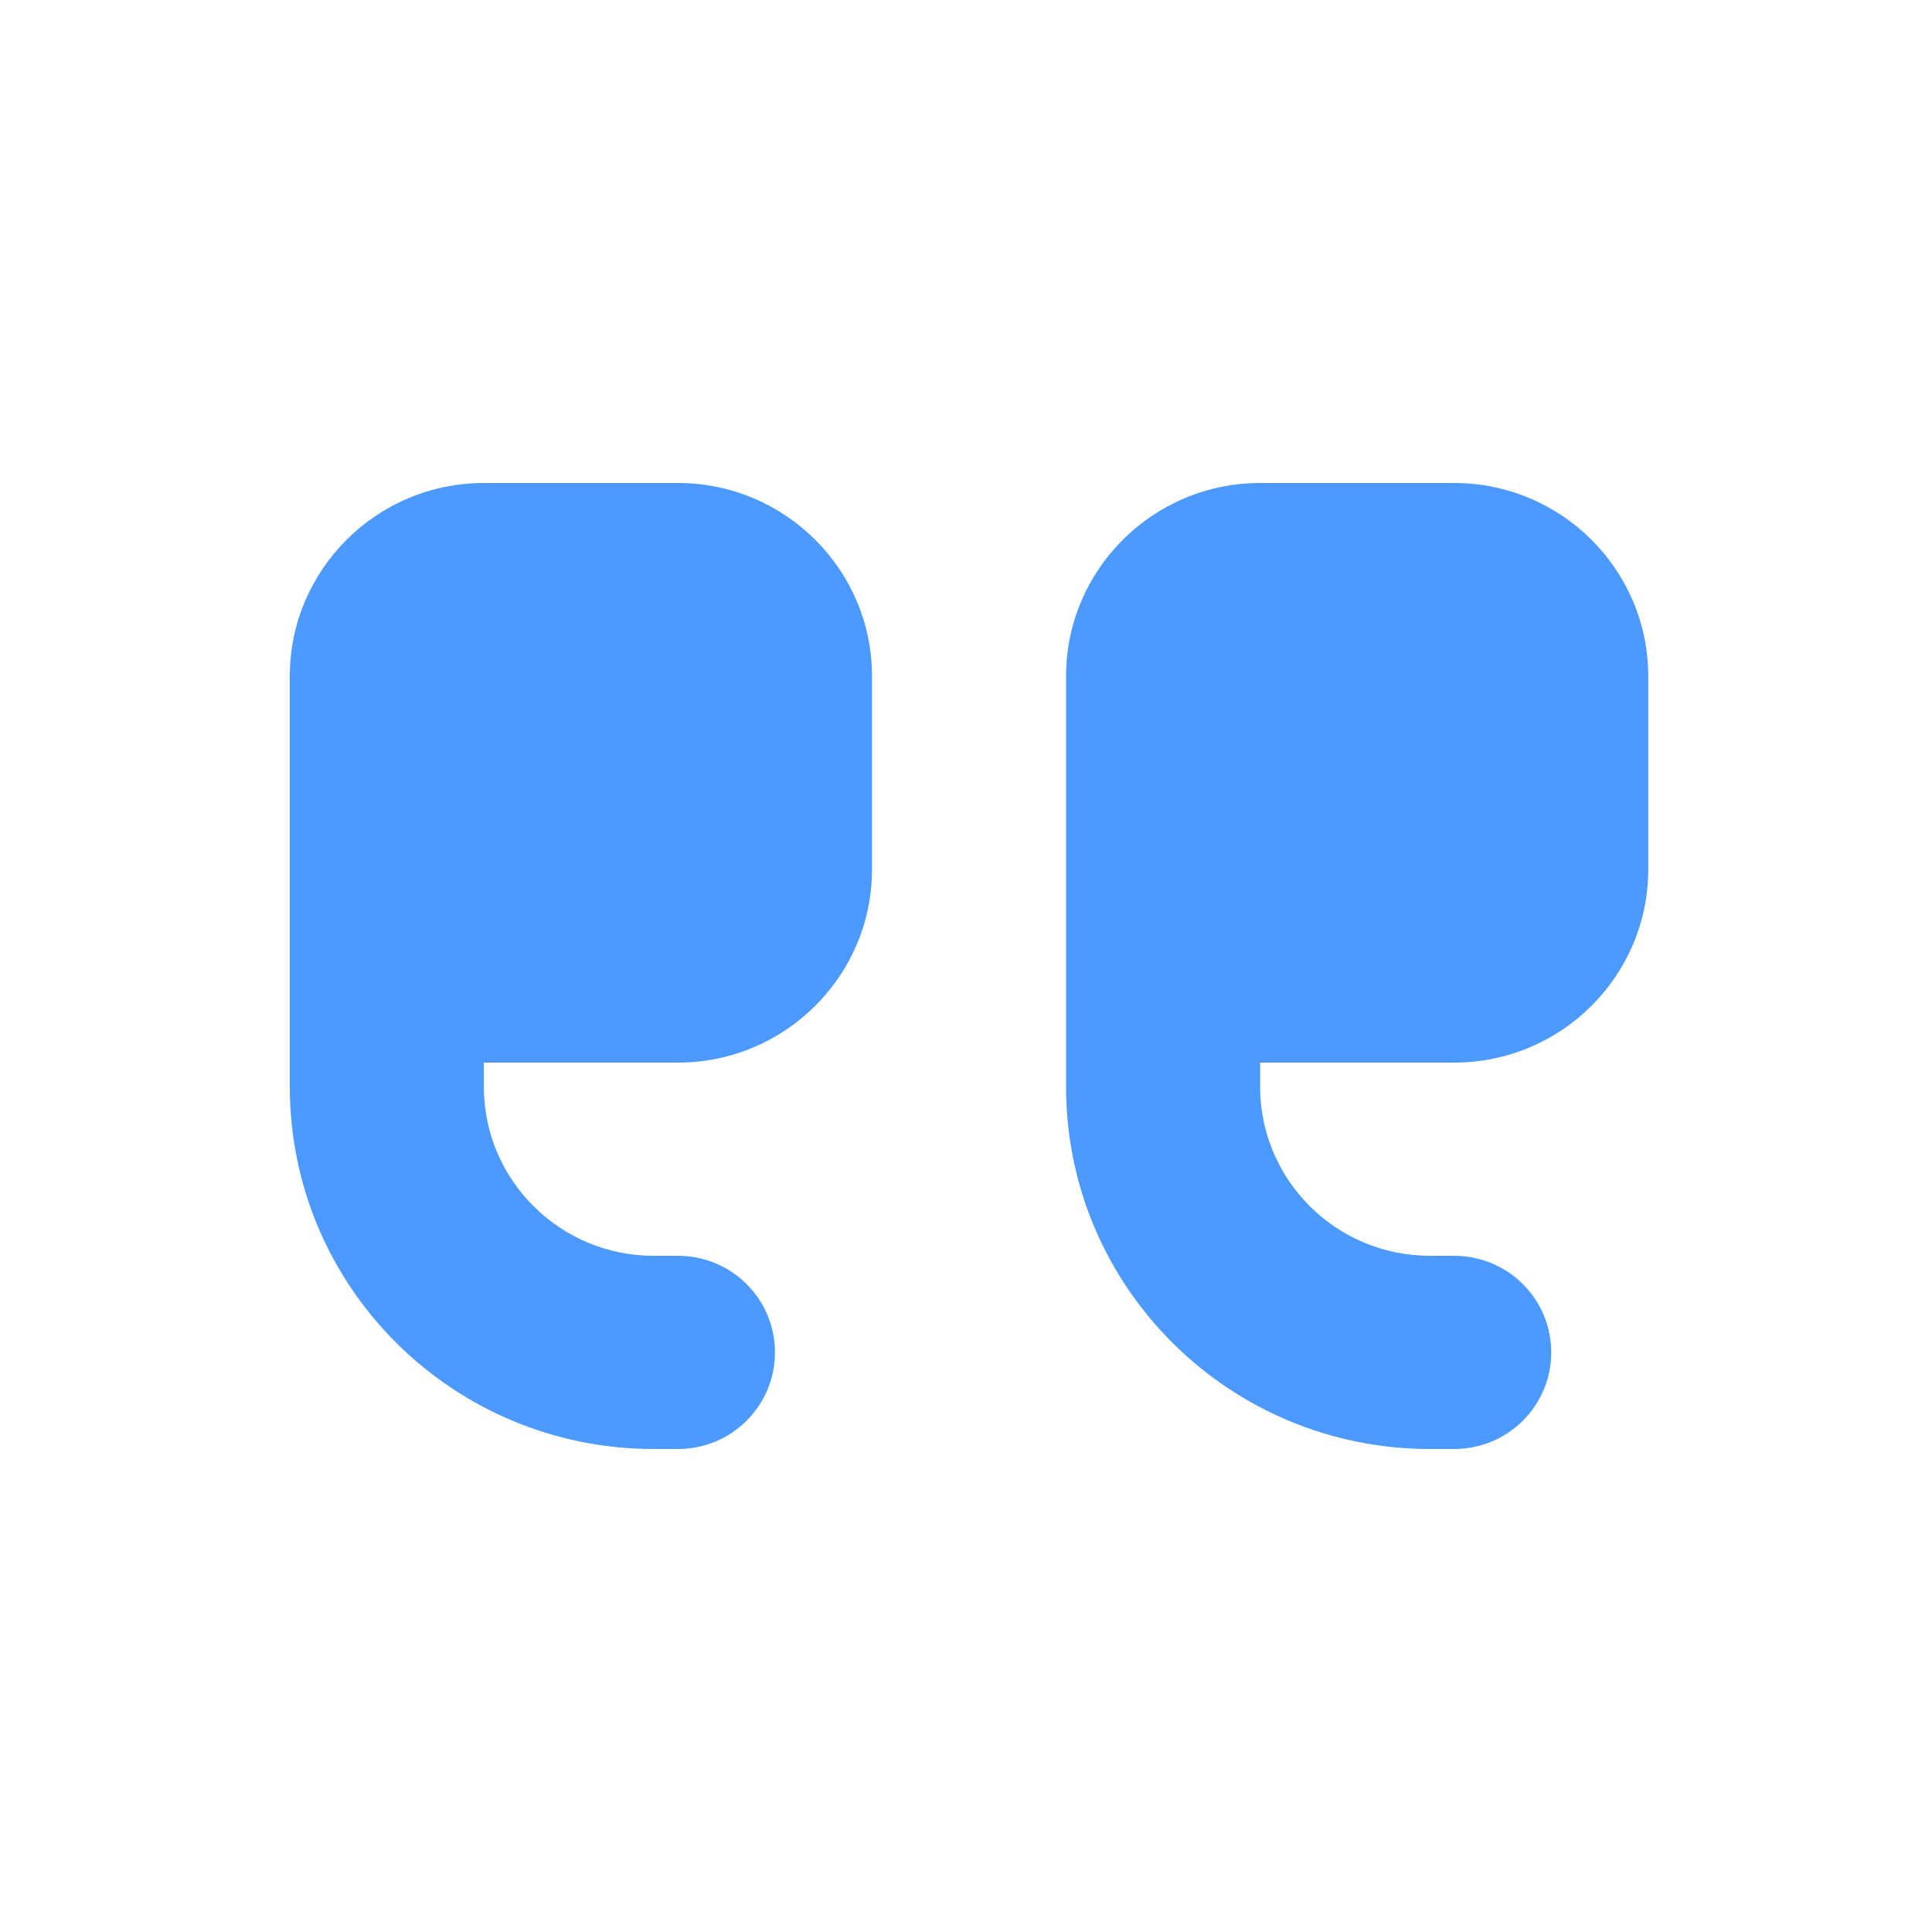 <svg width="128" height="128" viewBox="0 0 128 128" fill="none" xmlns="http://www.w3.org/2000/svg">
<path d="M19.2 72C19.2 85.26 29.988 96 43.307 96L44.914 96C48.47 96 51.343 93.14 51.343 89.6C51.343 86.06 48.47 83.2 44.914 83.2L43.307 83.2C37.1 83.2 32.057 78.18 32.057 72L32.057 70.4L44.914 70.4C52.006 70.4 57.772 64.66 57.772 57.6L57.772 44.8C57.772 37.74 52.006 32 44.914 32L32.057 32C24.966 32 19.2 37.74 19.2 44.8L19.2 72ZM70.629 72C70.629 85.26 81.417 96 94.736 96L96.343 96C99.899 96 102.772 93.14 102.772 89.6C102.772 86.06 99.899 83.2 96.343 83.2L94.736 83.2C88.528 83.2 83.486 78.18 83.486 72L83.486 70.4L96.343 70.4C103.435 70.4 109.2 64.66 109.2 57.6L109.2 44.8C109.2 37.74 103.435 32 96.343 32L83.486 32C76.394 32 70.629 37.74 70.629 44.8L70.629 72Z" fill="#4C9AFF"/>
</svg>

